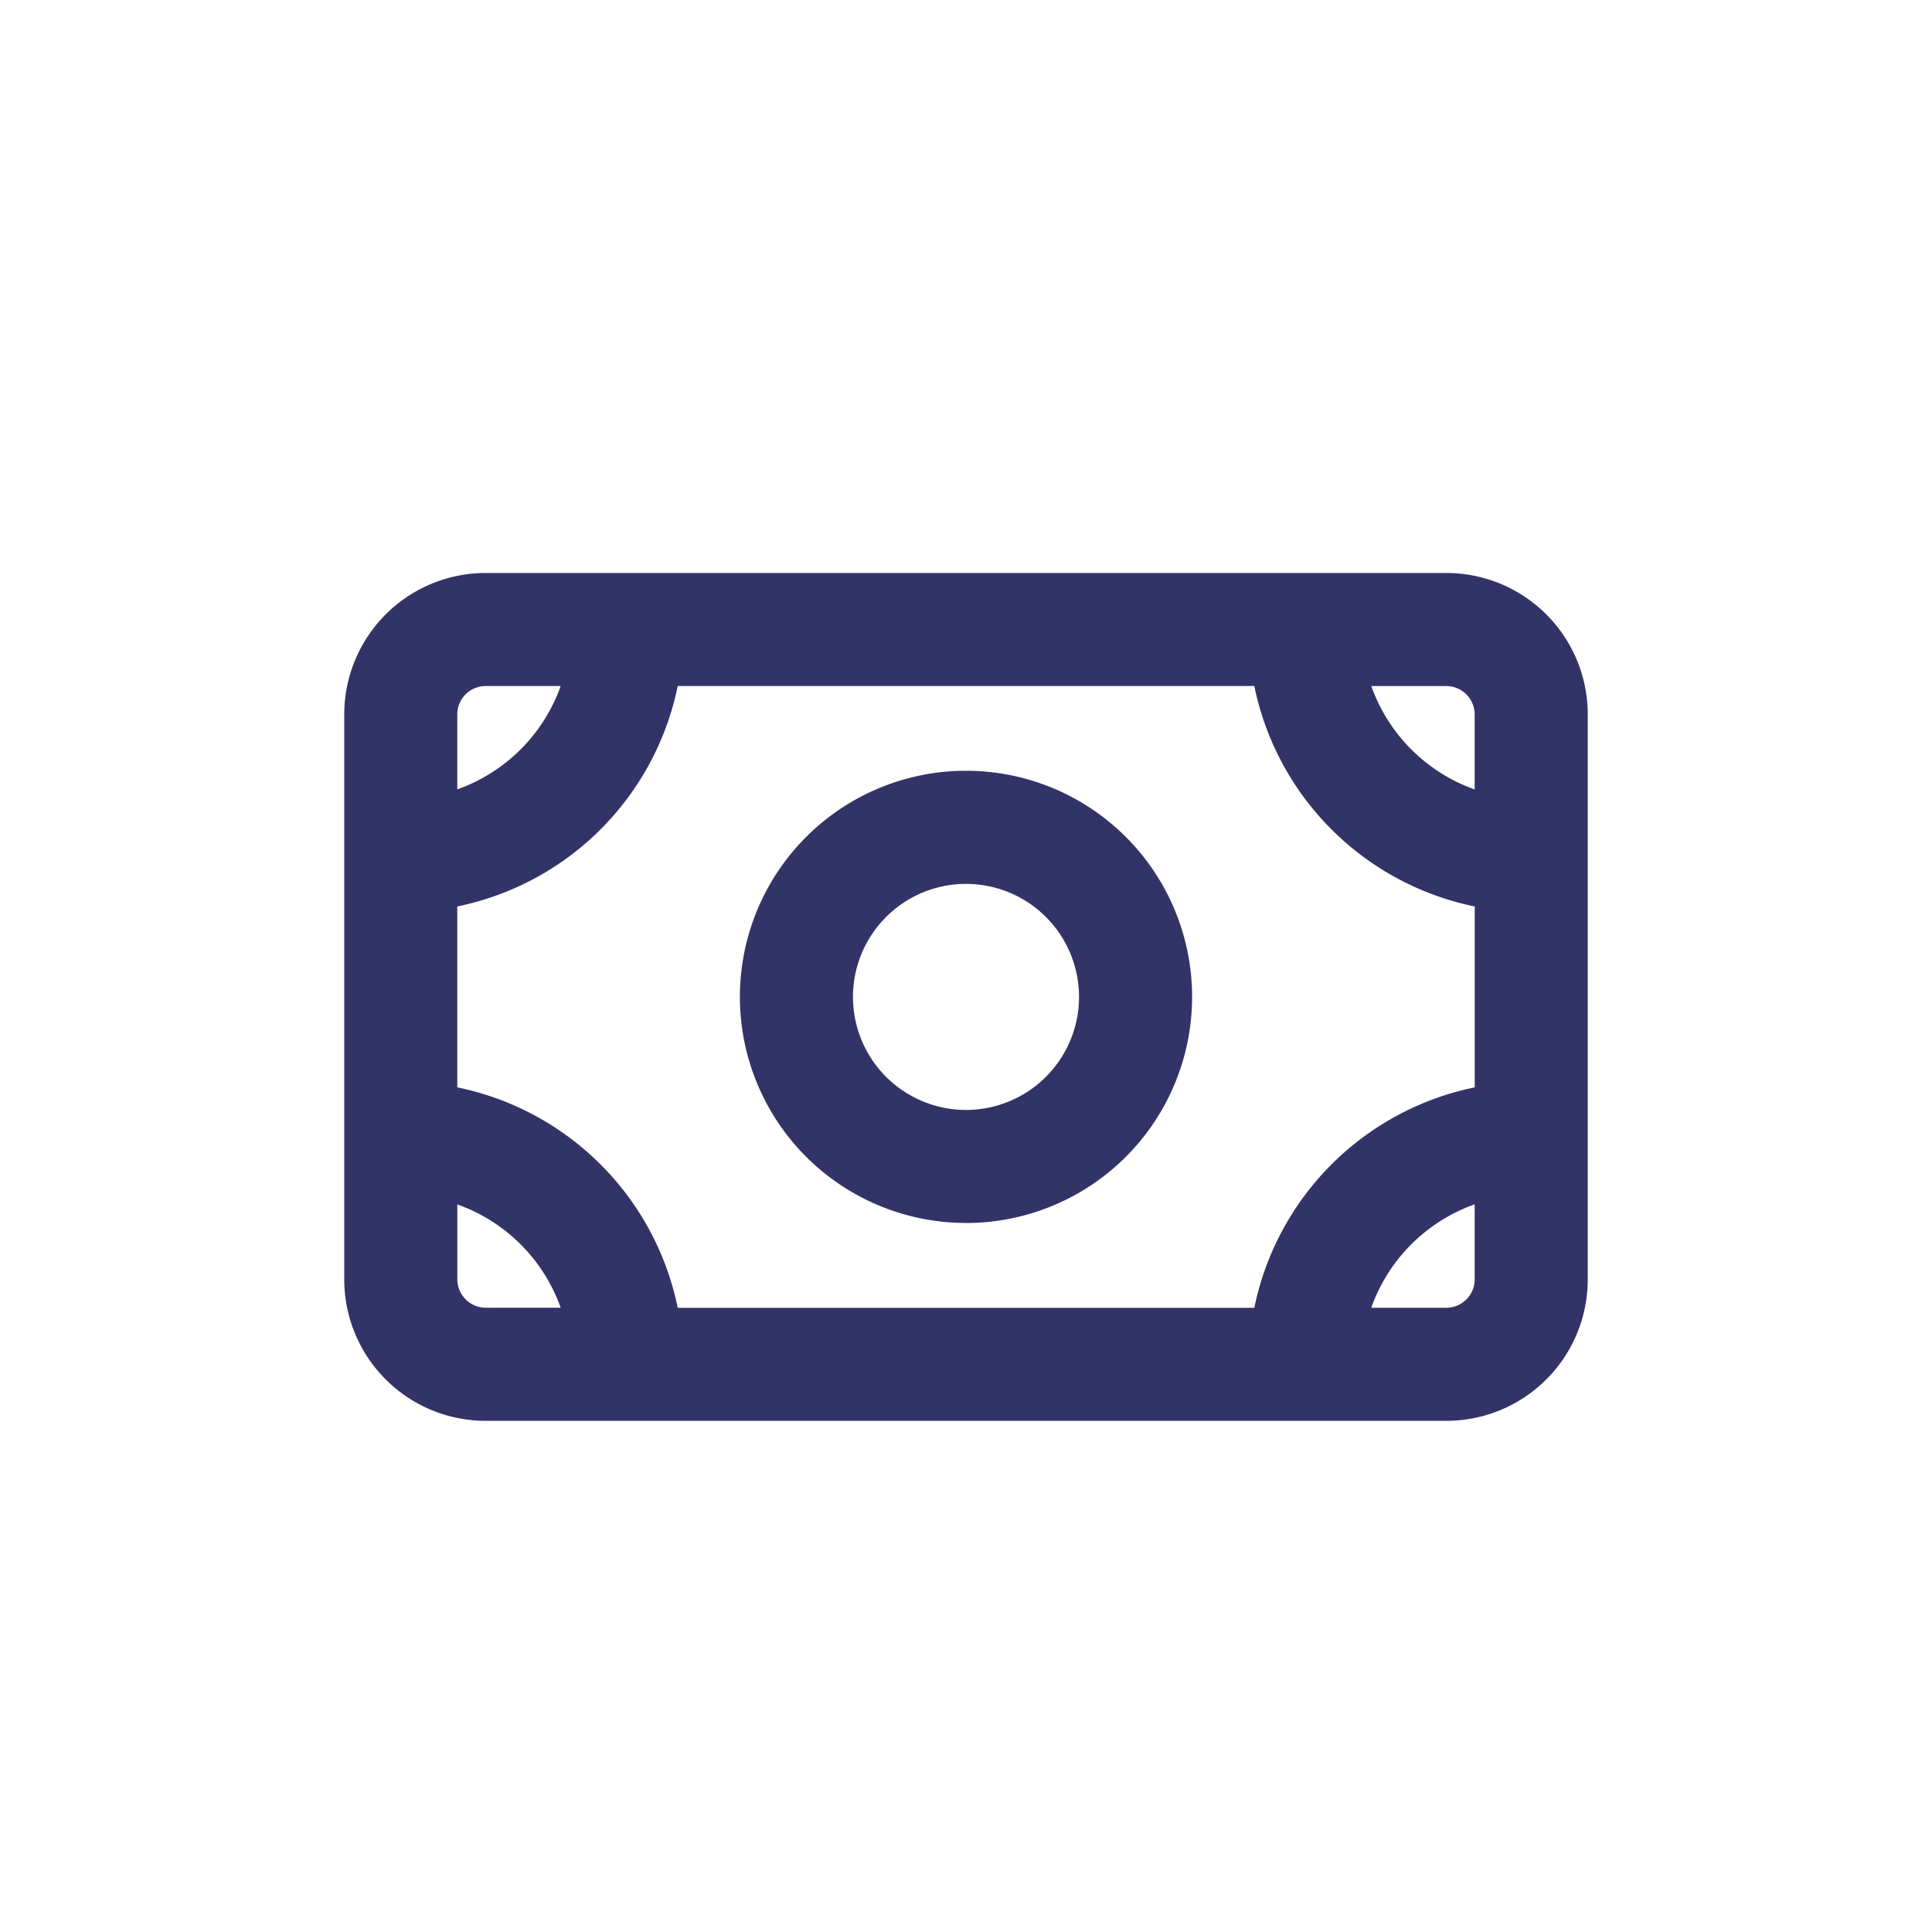 <svg id="icon" xmlns="http://www.w3.org/2000/svg" width="38" height="38" viewBox="0 0 38 38">
  <defs>
    <style>
      .cls-1 {
        fill: rgba(255,96,96,0);
      }

      .cls-2 {
        fill: #323366;
      }
    </style>
  </defs>
  <rect id="bg" class="cls-1" width="38" height="38"/>
  <path id="path" class="cls-2" d="M24.235,19.117V15.559A5.565,5.565,0,0,1,19.9,11.223H8.559a5.565,5.565,0,0,1-4.336,4.336v3.558a5.565,5.565,0,0,1,4.336,4.336H19.9A5.565,5.565,0,0,1,24.235,19.117Zm0,2.3A3.345,3.345,0,0,0,22.2,23.452h1.474a.559.559,0,0,0,.56-.56V21.419Zm-20.011,0v1.474a.559.559,0,0,0,.56.56H6.257A3.345,3.345,0,0,0,4.223,21.419ZM22.2,11.223a3.345,3.345,0,0,0,2.034,2.034V11.784a.559.559,0,0,0-.56-.56Zm-15.943,0H4.783a.559.559,0,0,0-.56.56v1.473a3.345,3.345,0,0,0,2.034-2.033ZM2,11.784A2.782,2.782,0,0,1,4.783,9H23.675a2.782,2.782,0,0,1,2.783,2.784V22.892a2.782,2.782,0,0,1-2.783,2.784H4.783A2.782,2.782,0,0,1,2,22.892Zm12.229,10a4.447,4.447,0,1,1,4.447-4.447A4.447,4.447,0,0,1,14.229,21.785Zm0-2.223a2.223,2.223,0,1,0-2.223-2.223A2.223,2.223,0,0,0,14.229,19.561Z" transform="translate(4.771 2.27)"/>
</svg>

